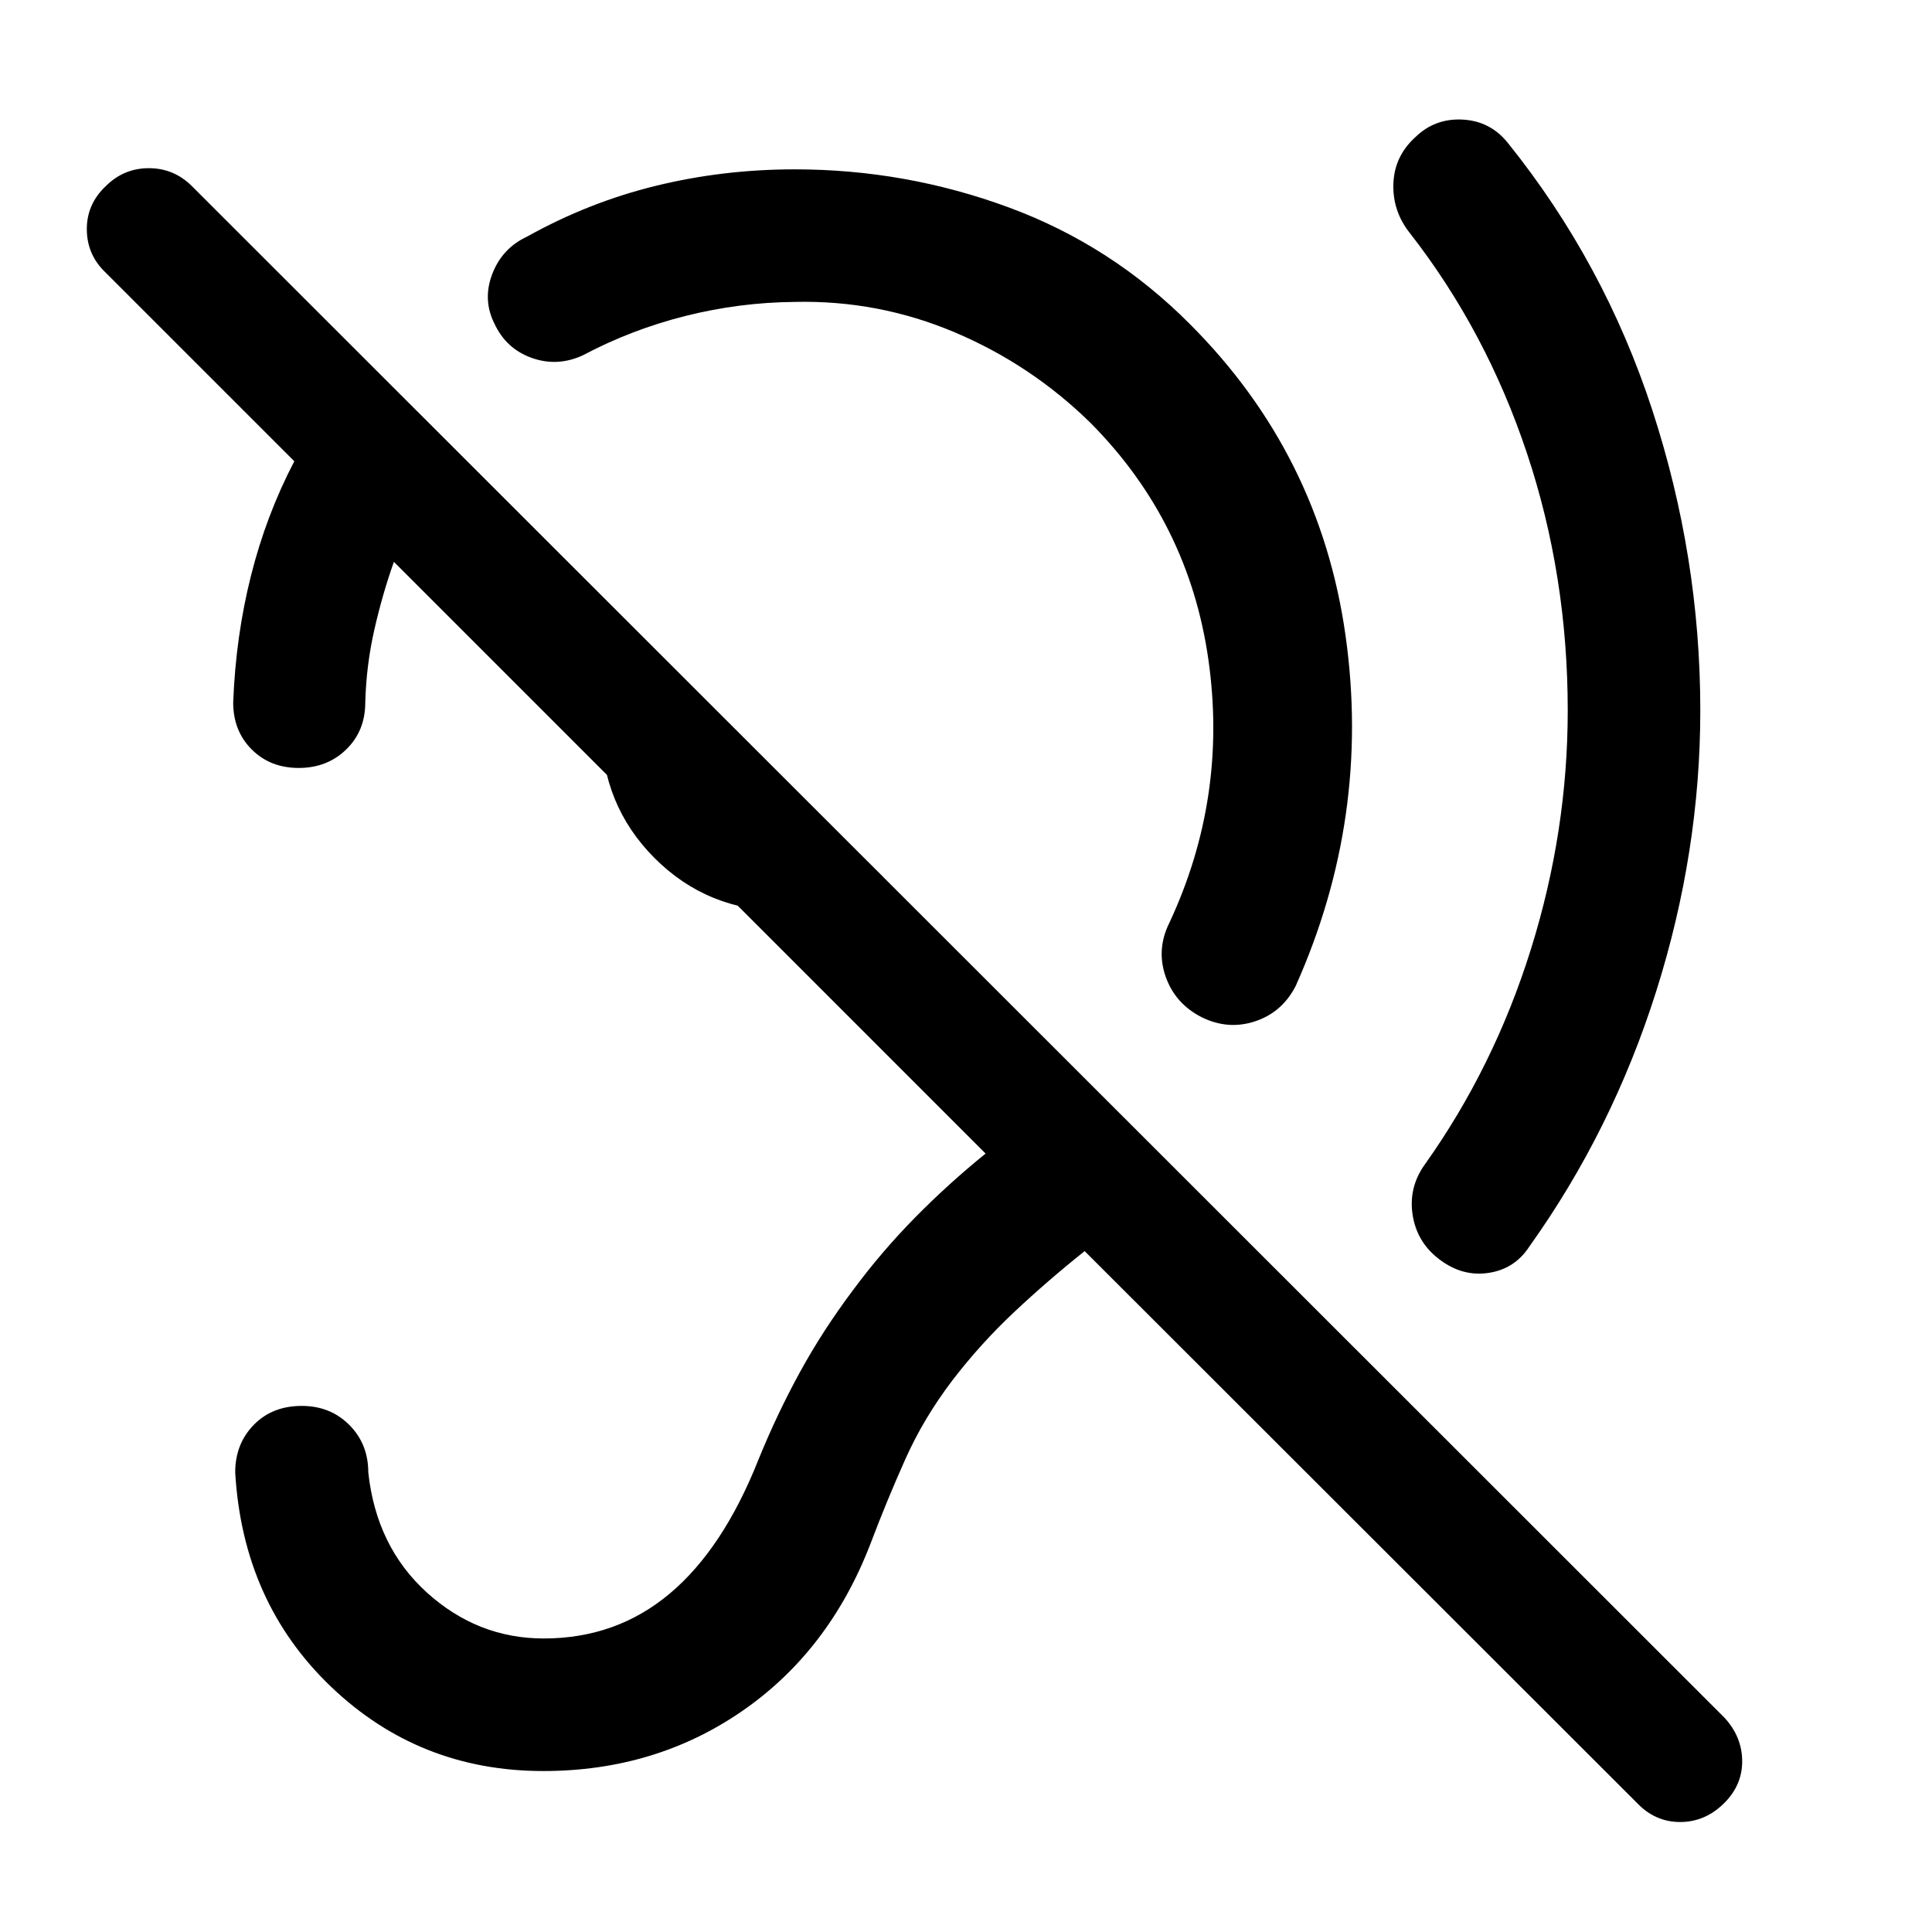 <svg xmlns="http://www.w3.org/2000/svg" height="48" viewBox="0 -960 960 960" width="48"><path d="M394.93-809.98q-27.6.24-54.46 7.01t-50.97 19.58q-12.65 5.76-25.35 1.21-12.69-4.56-18.45-16.97-6-11.92-1.08-24.73 4.92-12.82 17.34-18.58 30.61-17.06 63.97-25.22 33.37-8.17 69-8.17 54.96 0 106.18 18.86 51.22 18.86 90.19 58.08 64.61 64.61 77.3 154.78 12.68 90.17-24.77 174.04-6.76 13.15-20.21 17.59-13.45 4.43-26.6-2.09-13.15-6.76-17.84-20.2-4.68-13.45 1.84-26.6 29.15-62.44 19.43-130.78-9.73-68.35-58.38-117.5-29.53-29.03-67.56-45.15-38.03-16.11-79.58-15.16ZM390.3-507.2q-38.73 0-65.12-26.5-26.38-26.5-26.38-65 0-13.87 4.54-26.53 4.53-12.66 11.66-22.4l124 123.5q-10.24 7.87-22.78 12.4-12.55 4.53-25.92 4.53ZM813.41-64.13l-274.45-274.2q-18.48 14.74-35.1 30.36t-30.62 33.86Q459-255.37 449.88-235t-17.36 42.11q-20.48 53.22-63.68 83.06-43.21 29.85-98.91 29.85-61.63 0-105.46-41.91-43.84-41.91-47.6-106.46 0-14.17 9.2-23.62 9.19-9.44 23.86-9.44 14.18 0 23.62 9.44 9.45 9.45 9.45 23.62 4 36.96 29.18 59.73 25.19 22.77 57.99 22.77 36.03 0 62.58-22.27 26.55-22.27 44.08-66.51 9.26-22.76 20.63-43.52t26.37-40.76q14.24-19.22 30.83-36.07 16.6-16.85 35.08-31.82L195.72-680.83q-5.74 16.22-9.73 33.81-3.99 17.59-4.49 36.04 0 14.18-9.45 23.37-9.44 9.2-23.62 9.2-14.17 0-23.36-9.2-9.2-9.19-9.2-23.37 1.26-32.87 8.85-63.01 7.58-30.14 21.52-56.81L52.5-824.54q-9.24-8.74-9.36-21.34-.12-12.6 9.36-21.58 8.98-8.97 21.46-8.97 12.47 0 21.45 8.97l761.42 760.92q8.74 9.47 8.85 21.45.12 11.98-8.85 20.96-9.48 9.48-21.96 9.48t-21.46-9.48ZM779-607.02q0-67.05-20.28-127.82-20.29-60.77-58.11-109.27-8.72-10.93-8.24-24.61.48-13.67 10.91-23.13 9.7-9.45 23.5-8.73 13.81.73 22.52 11.67 47.79 59.45 71.68 132.55 23.89 73.1 23.89 149.34 0 70.32-21.91 139.59-21.92 69.26-63.02 126.8-7.24 11.17-20.3 13.13-13.05 1.96-24.47-6.76-11.17-8.48-13.26-22.15-2.08-13.68 6.16-25.09 34.34-48.33 52.64-106.87Q779-546.91 779-607.02Z"/></svg>